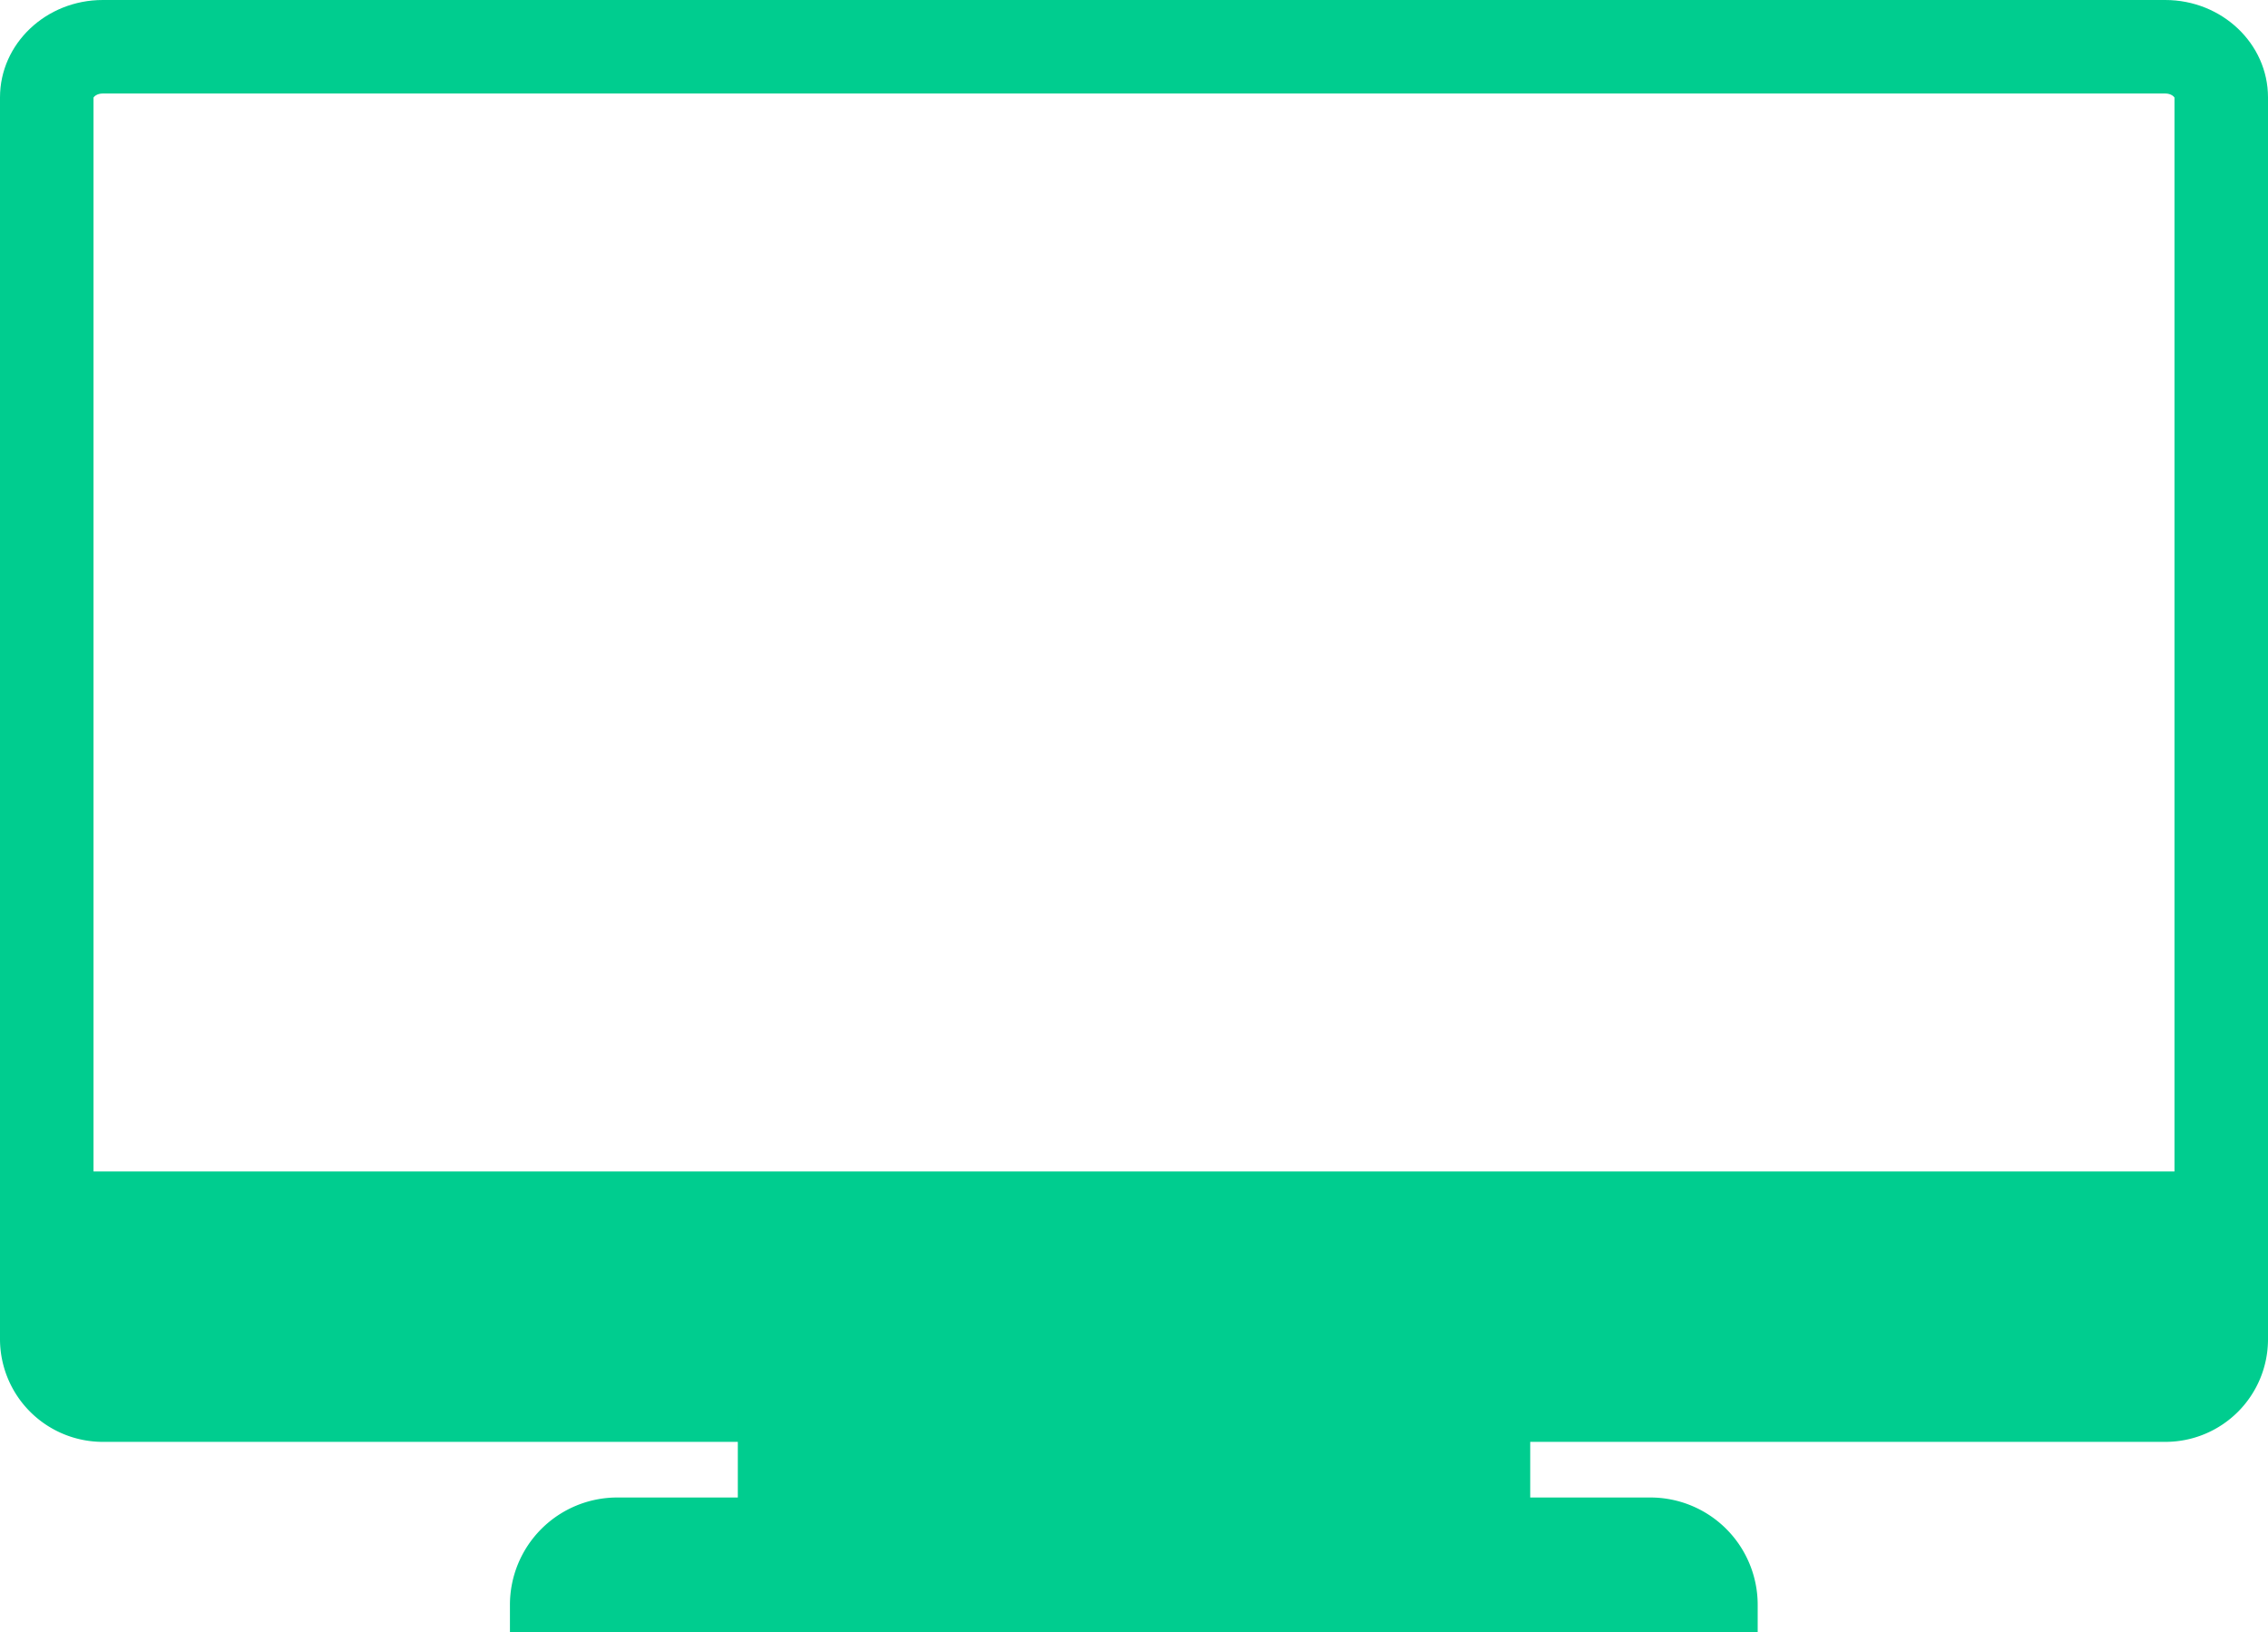 <svg xmlns="http://www.w3.org/2000/svg" width="72.763" height="52.365" viewBox="0 0 72.763 52.365">
  <g id="system" transform="translate(0 -10.231)">
    <g id="Path_2289" data-name="Path 2289" transform="translate(0 4.521)" fill="none">
      <path d="M72.763,46.295H0V8.834A3.217,3.217,0,0,1,3.3,5.71H69.466a3.217,3.217,0,0,1,3.3,3.124Z" stroke="none"/>
      <path d="M 69.763 43.295 L 69.763 8.84 C 69.747 8.812 69.657 8.71 69.466 8.71 L 3.297 8.71 C 3.106 8.71 3.015 8.812 3 8.84 L 3 43.295 L 69.763 43.295 M 72.763 46.295 L 3.27363864016661e-06 46.295 L 3.27363864016661e-06 8.834 C 3.27363864016661e-06 7.111 1.478 5.71 3.297 5.71 L 69.466 5.71 C 71.285 5.71 72.763 7.111 72.763 8.834 L 72.763 46.295 Z" stroke="none" fill="#00cd8f"/>
    </g>
    <path id="Path_2290" data-name="Path 2290" d="M69.466,51.954H3.3a3.3,3.3,0,0,1-3.3-3.3V43.37H72.763v5.287A3.292,3.292,0,0,1,69.466,51.954Z" transform="translate(0 4.537)" fill="#00cd8f"/>
    <rect id="Rectangle_2570" data-name="Rectangle 2570" width="25.422" height="4.047" transform="translate(23.671 55.354)" fill="#00cd8f"/>
    <path id="Path_2291" data-name="Path 2291" d="M54.432,58.81H14.39v-.875a3.443,3.443,0,0,1,3.445-3.445H50.976a3.443,3.443,0,0,1,3.445,3.445v.875Z" transform="translate(1.97 3.786)" fill="#00cd8f"/>
  </g>
</svg>
